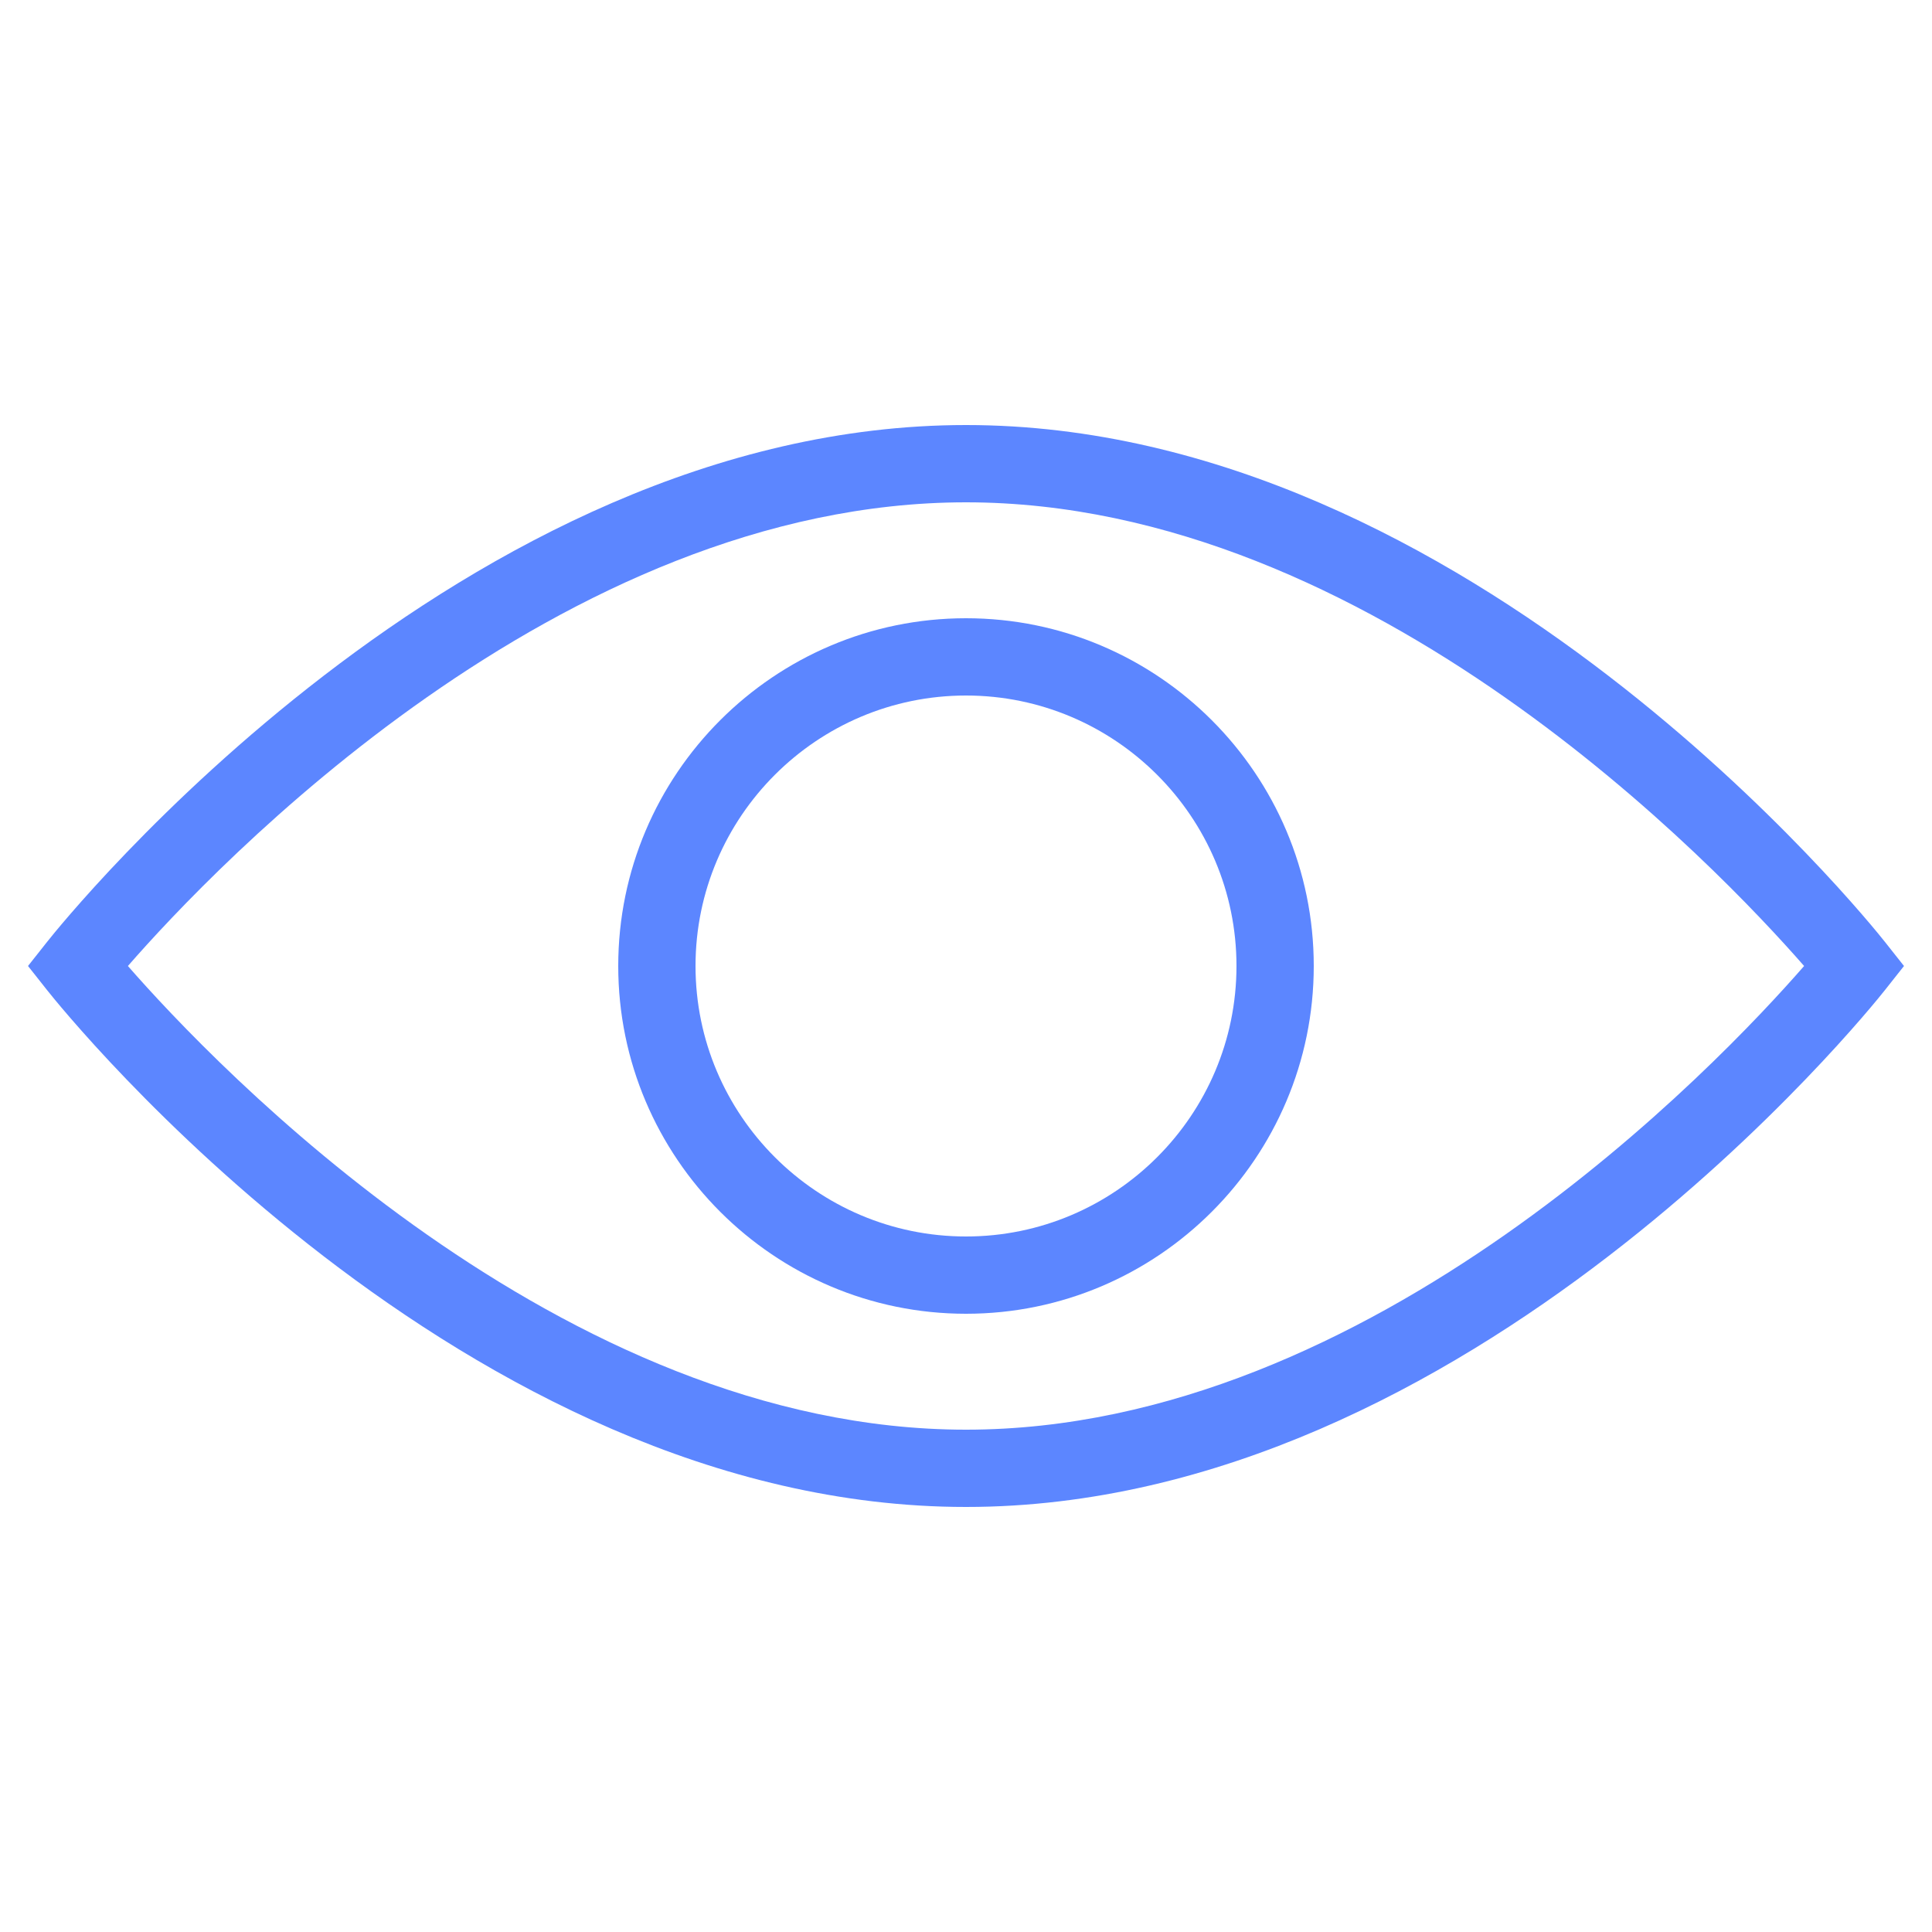 <?xml version="1.0" ?><svg fill="#5c86ff" style="enable-background:new 0 0 50 50;" version="1.1" viewBox="0 0 50 50" xml:space="preserve" xmlns="http://www.w3.org/2000/svg" xmlns:xlink="http://www.w3.org/1999/xlink"><g id="Layer_1"><path d="M25,39c13.036,0,23.352-12.833,23.784-13.379L49.275,25l-0.491-0.621C48.352,23.833,38.036,11,25,11   S1.648,23.833,1.216,24.379L0.725,25l0.491,0.621C1.648,26.167,11.964,39,25,39z M25,13c10.494,0,19.47,9.46,21.69,12   C44.473,27.542,35.509,37,25,37C14.506,37,5.53,27.54,3.31,25C5.527,22.458,14.491,13,25,13z"/><path d="M25,34c4.963,0,9-4.038,9-9s-4.037-9-9-9s-9,4.038-9,9S20.037,34,25,34z M25,18c3.859,0,7,3.14,7,7s-3.141,7-7,7   s-7-3.14-7-7S21.141,18,25,18z"/></g><g/></svg>